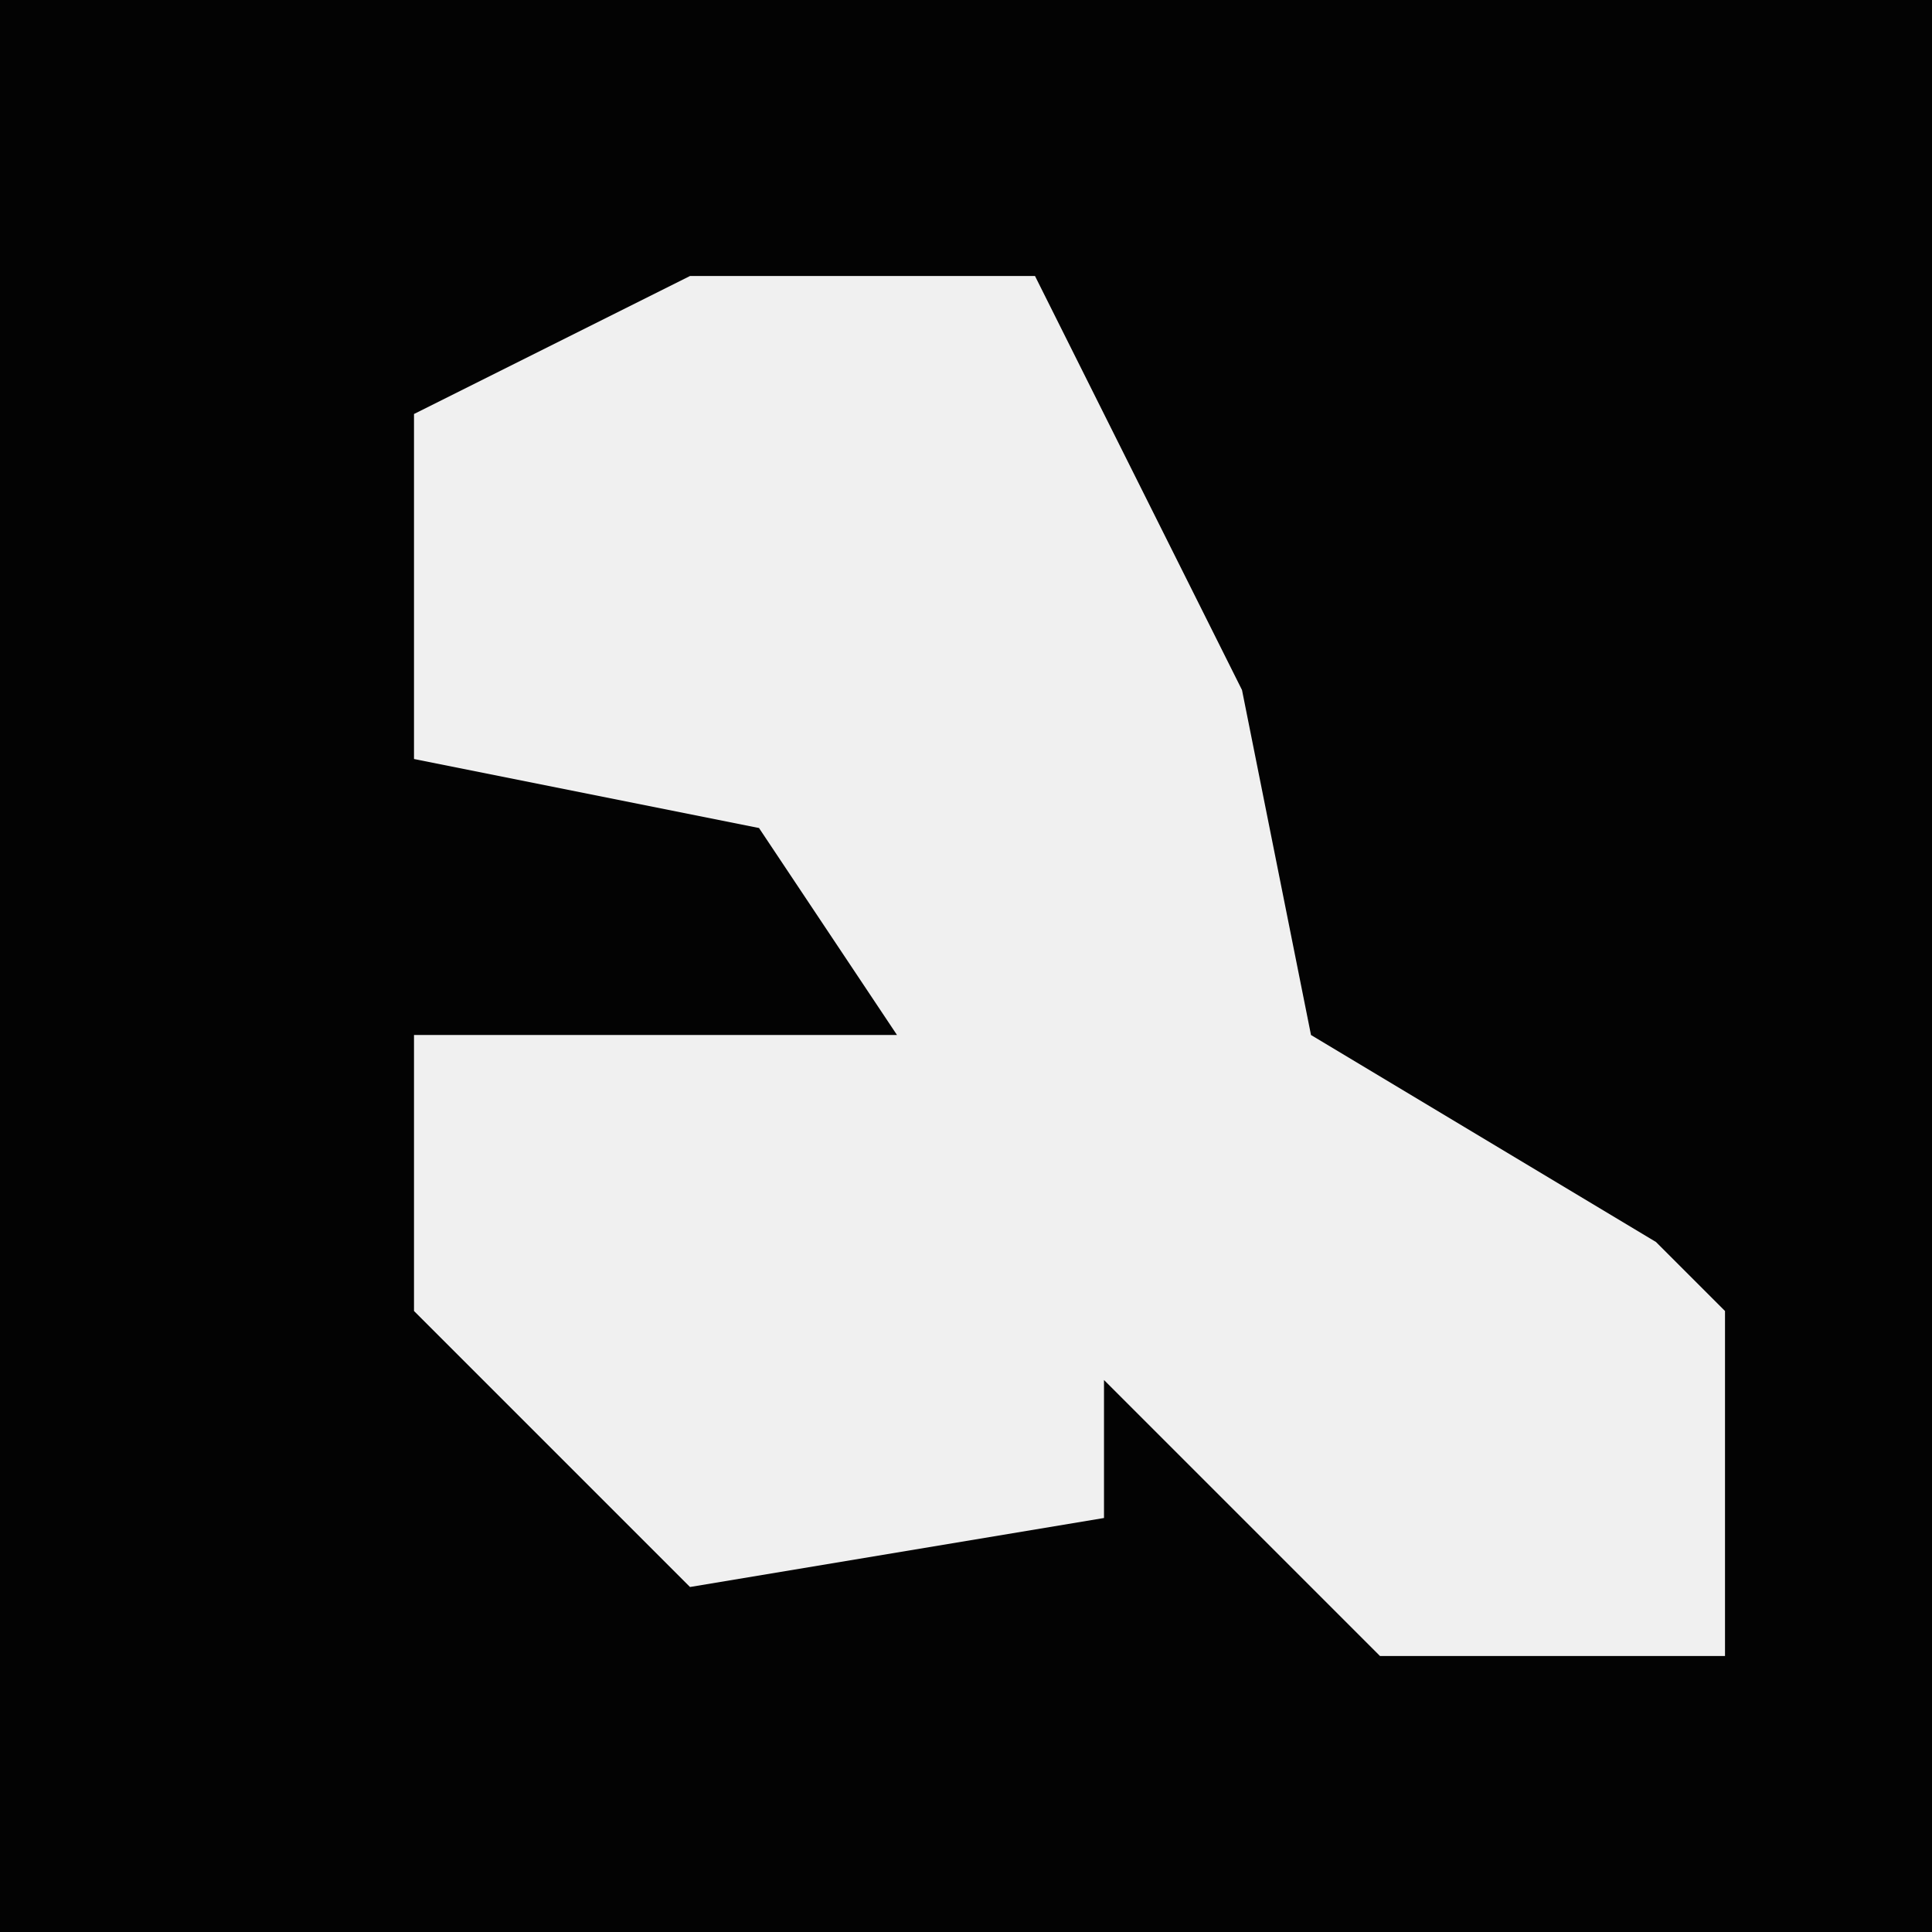 <?xml version="1.0" encoding="UTF-8"?>
<svg version="1.1" xmlns="http://www.w3.org/2000/svg" width="28" height="28">
<path d="M0,0 L28,0 L28,28 L0,28 Z " fill="#030303" transform="translate(0,0)"/>
<path d="M0,0 L5,0 L8,6 L9,11 L14,14 L15,15 L15,20 L10,20 L6,16 L6,18 L0,19 L-4,15 L-4,11 L3,11 L1,8 L-4,7 L-4,2 Z " fill="#F0F0F0" transform="translate(10,4)"/>
</svg>
